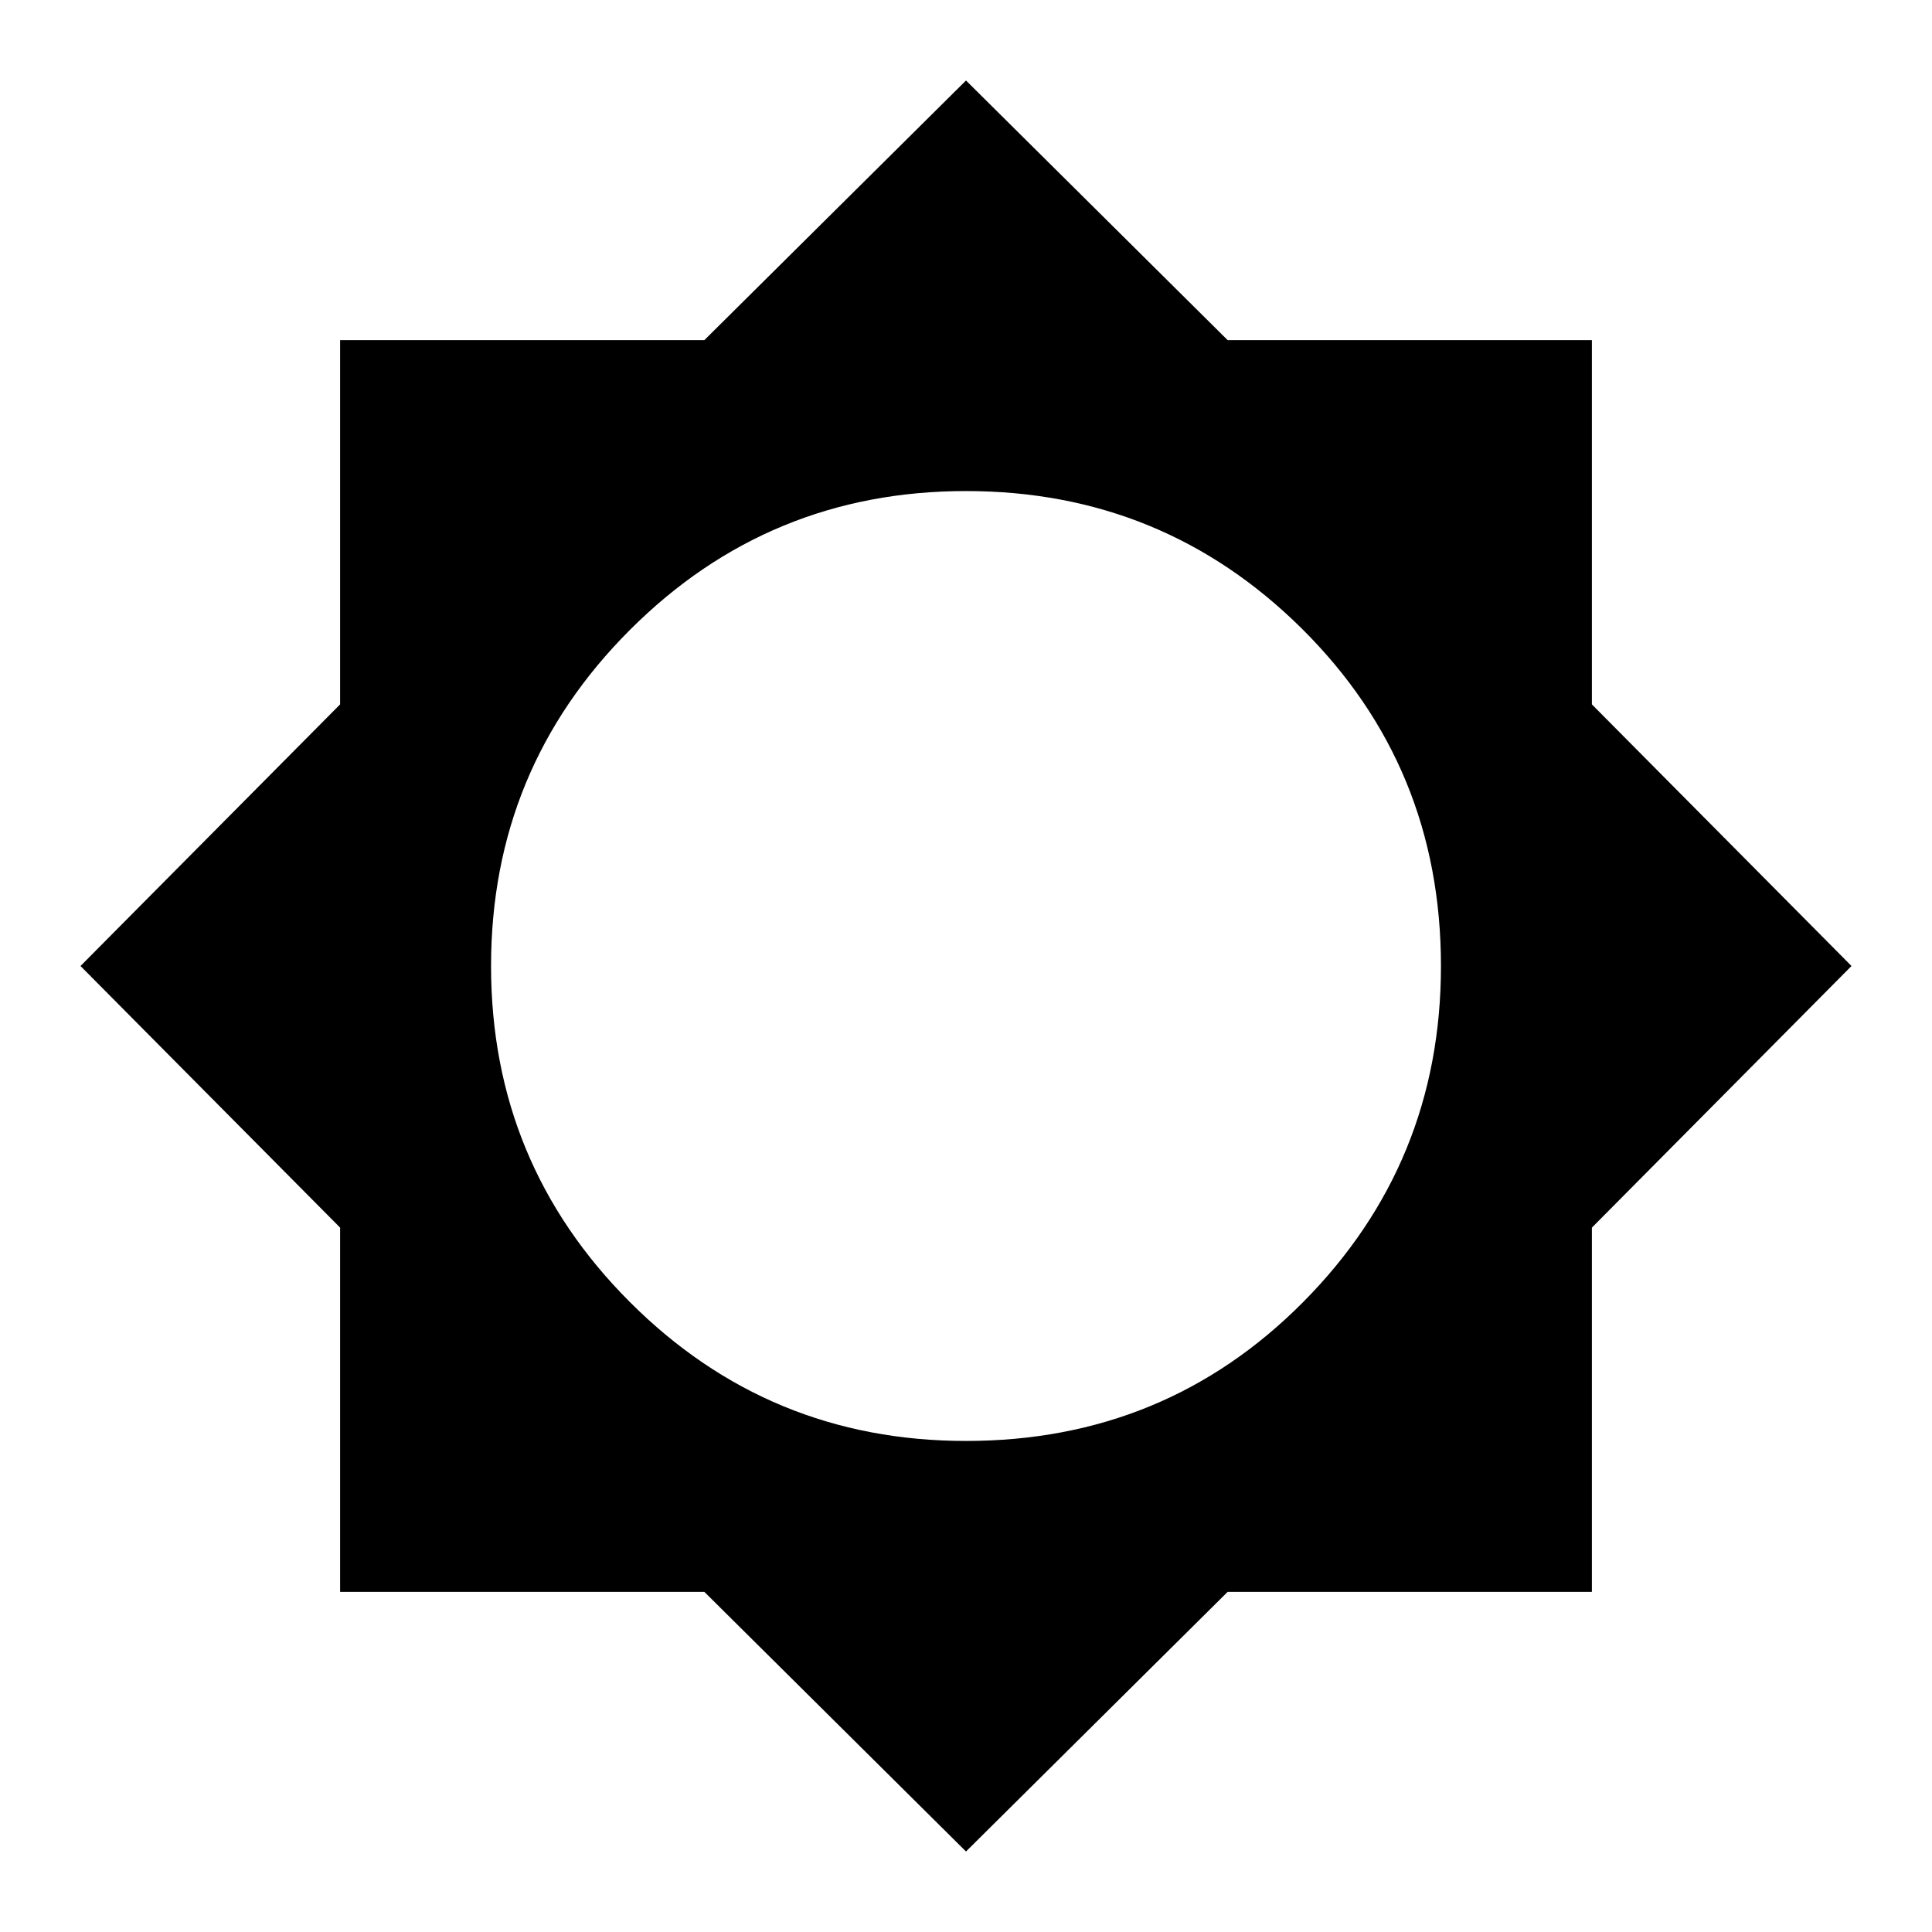 <svg xmlns="http://www.w3.org/2000/svg" height="24" width="24"><path d="M12 23 8.75 19.775H4.225V15.25L1 12L4.225 8.75V4.225H8.75L12 1L15.25 4.225H19.775V8.75L23 12L19.775 15.25V19.775H15.25ZM12 17.9Q14.475 17.9 16.188 16.175Q17.9 14.45 17.9 12Q17.9 9.525 16.175 7.812Q14.45 6.1 12 6.1Q9.55 6.1 7.825 7.825Q6.1 9.55 6.1 12Q6.1 14.45 7.825 16.175Q9.55 17.9 12 17.9Z"/></svg>